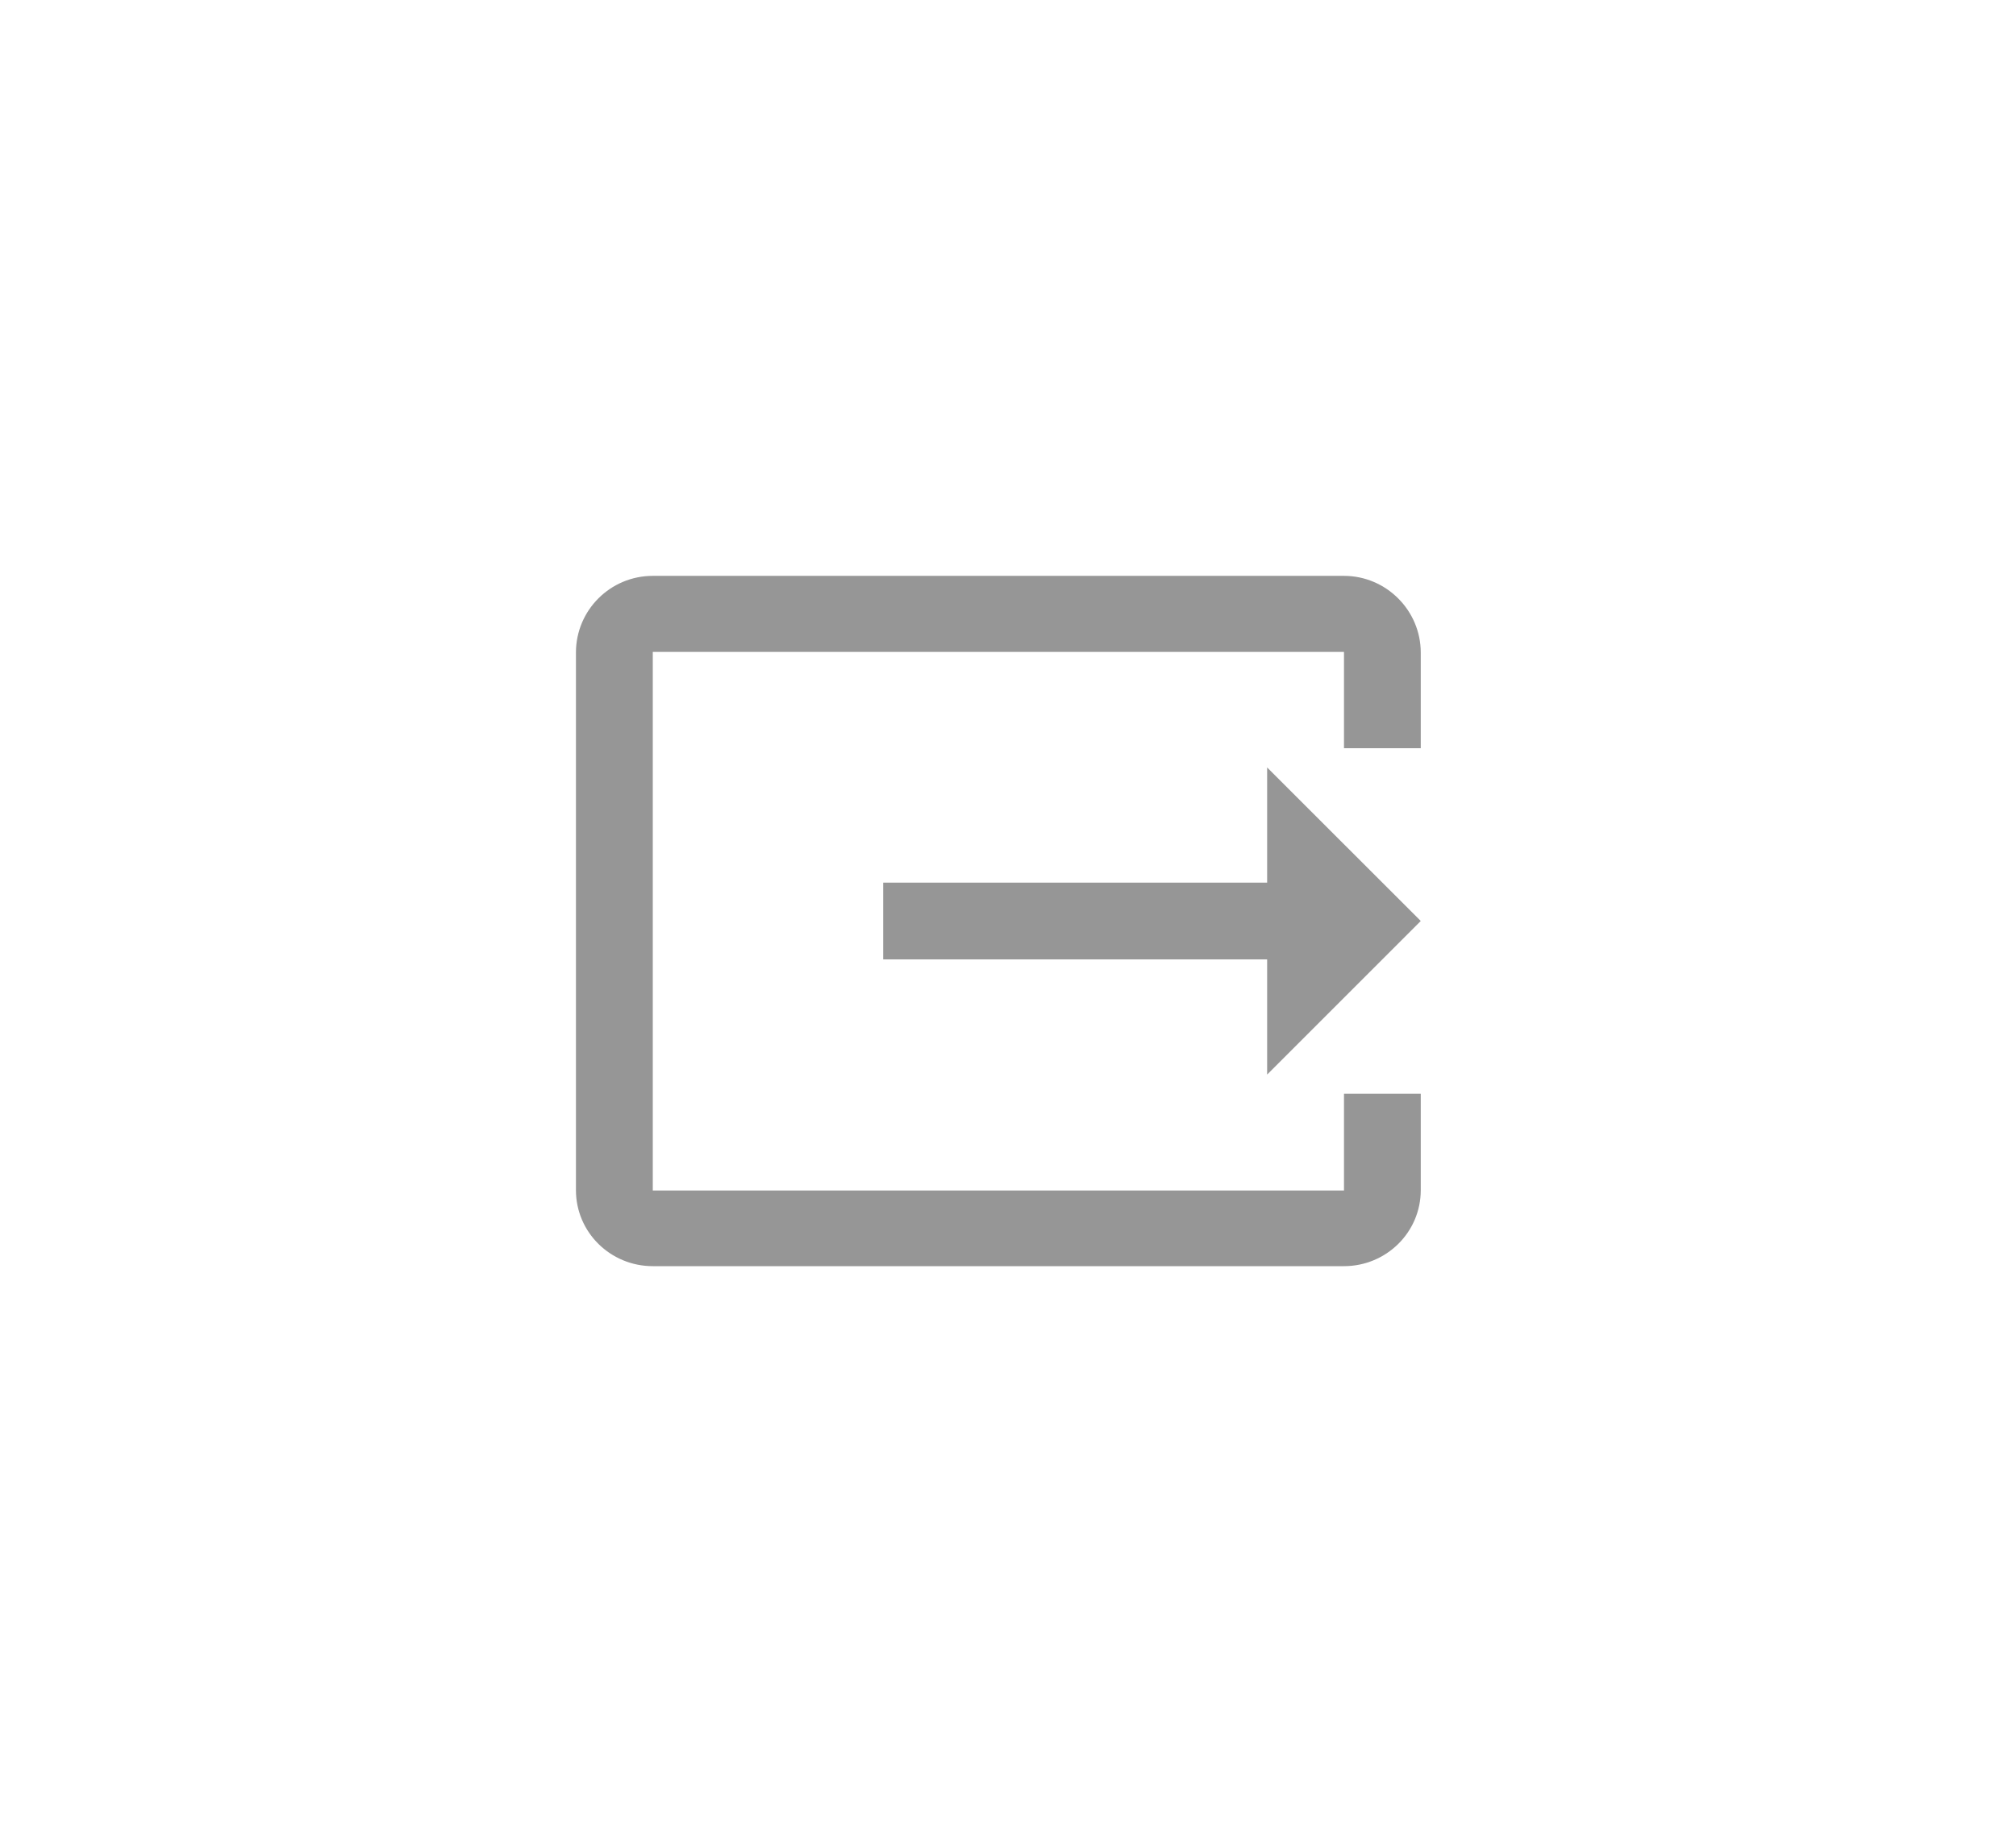 <?xml version="1.0" encoding="UTF-8"?>
<svg width="35px" height="32px" viewBox="0 0 35 32" version="1.1" xmlns="http://www.w3.org/2000/svg" xmlns:xlink="http://www.w3.org/1999/xlink">
    <!-- Generator: sketchtool 51.3 (57544) - http://www.bohemiancoding.com/sketch -->
    <title>EFABC0C0-EBEF-4BE9-89F6-4ED96598B5B7</title>
    <desc>Created with sketchtool.</desc>
    <defs>
        <filter x="-11.3%" y="-16.7%" width="121.9%" height="138.1%" filterUnits="objectBoundingBox" id="filter-1">
            <feOffset dx="0" dy="2" in="SourceAlpha" result="shadowOffsetOuter1"></feOffset>
            <feGaussianBlur stdDeviation="5" in="shadowOffsetOuter1" result="shadowBlurOuter1"></feGaussianBlur>
            <feColorMatrix values="0 0 0 0 0   0 0 0 0 0   0 0 0 0 0  0 0 0 0.15 0" type="matrix" in="shadowBlurOuter1" result="shadowMatrixOuter1"></feColorMatrix>
            <feMerge>
                <feMergeNode in="shadowMatrixOuter1"></feMergeNode>
                <feMergeNode in="SourceGraphic"></feMergeNode>
            </feMerge>
        </filter>
        <path d="M13.333,4 L1.333,4 C0.6,4 0,4.6 0,5.333 L0,6.993 L1.333,6.993 L1.333,5.32 L13.333,5.32 L13.333,14.673 L1.333,14.673 L1.333,12.993 L0,12.993 L0,14.667 C0,15.4 0.6,15.987 1.333,15.987 L13.333,15.987 C14.067,15.987 14.667,15.4 14.667,14.667 L14.667,5.333 C14.667,4.593 14.067,4 13.333,4 Z M2.667,12.66 L0,9.993 L2.667,7.327 L2.667,9.327 L9.333,9.327 L9.333,10.66 L2.667,10.66 L2.667,12.66 Z" id="path-2"></path>
    </defs>
    <g id="Web-App" stroke="none" stroke-width="1" fill="none" fill-rule="evenodd">
        <g id="Logout" transform="translate(-1222, -110)">
            <g id="Group-8" filter="url(#filter-1)" transform="translate(1218, 61)">
                <g id="Logout" transform="translate(14, 53)">
                    <mask id="mask-3" fill="white">
                        <use xlink:href="#path-2"></use>
                    </mask>
                    <use id="icon/action/input_24px" fill="#969696" fill-rule="nonzero" transform="translate(7.333, 9.993) scale(-1, 1) translate(-7.333, -9.993) " xlink:href="#path-2"></use>
                </g>
            </g>
        </g>
    </g>
</svg>